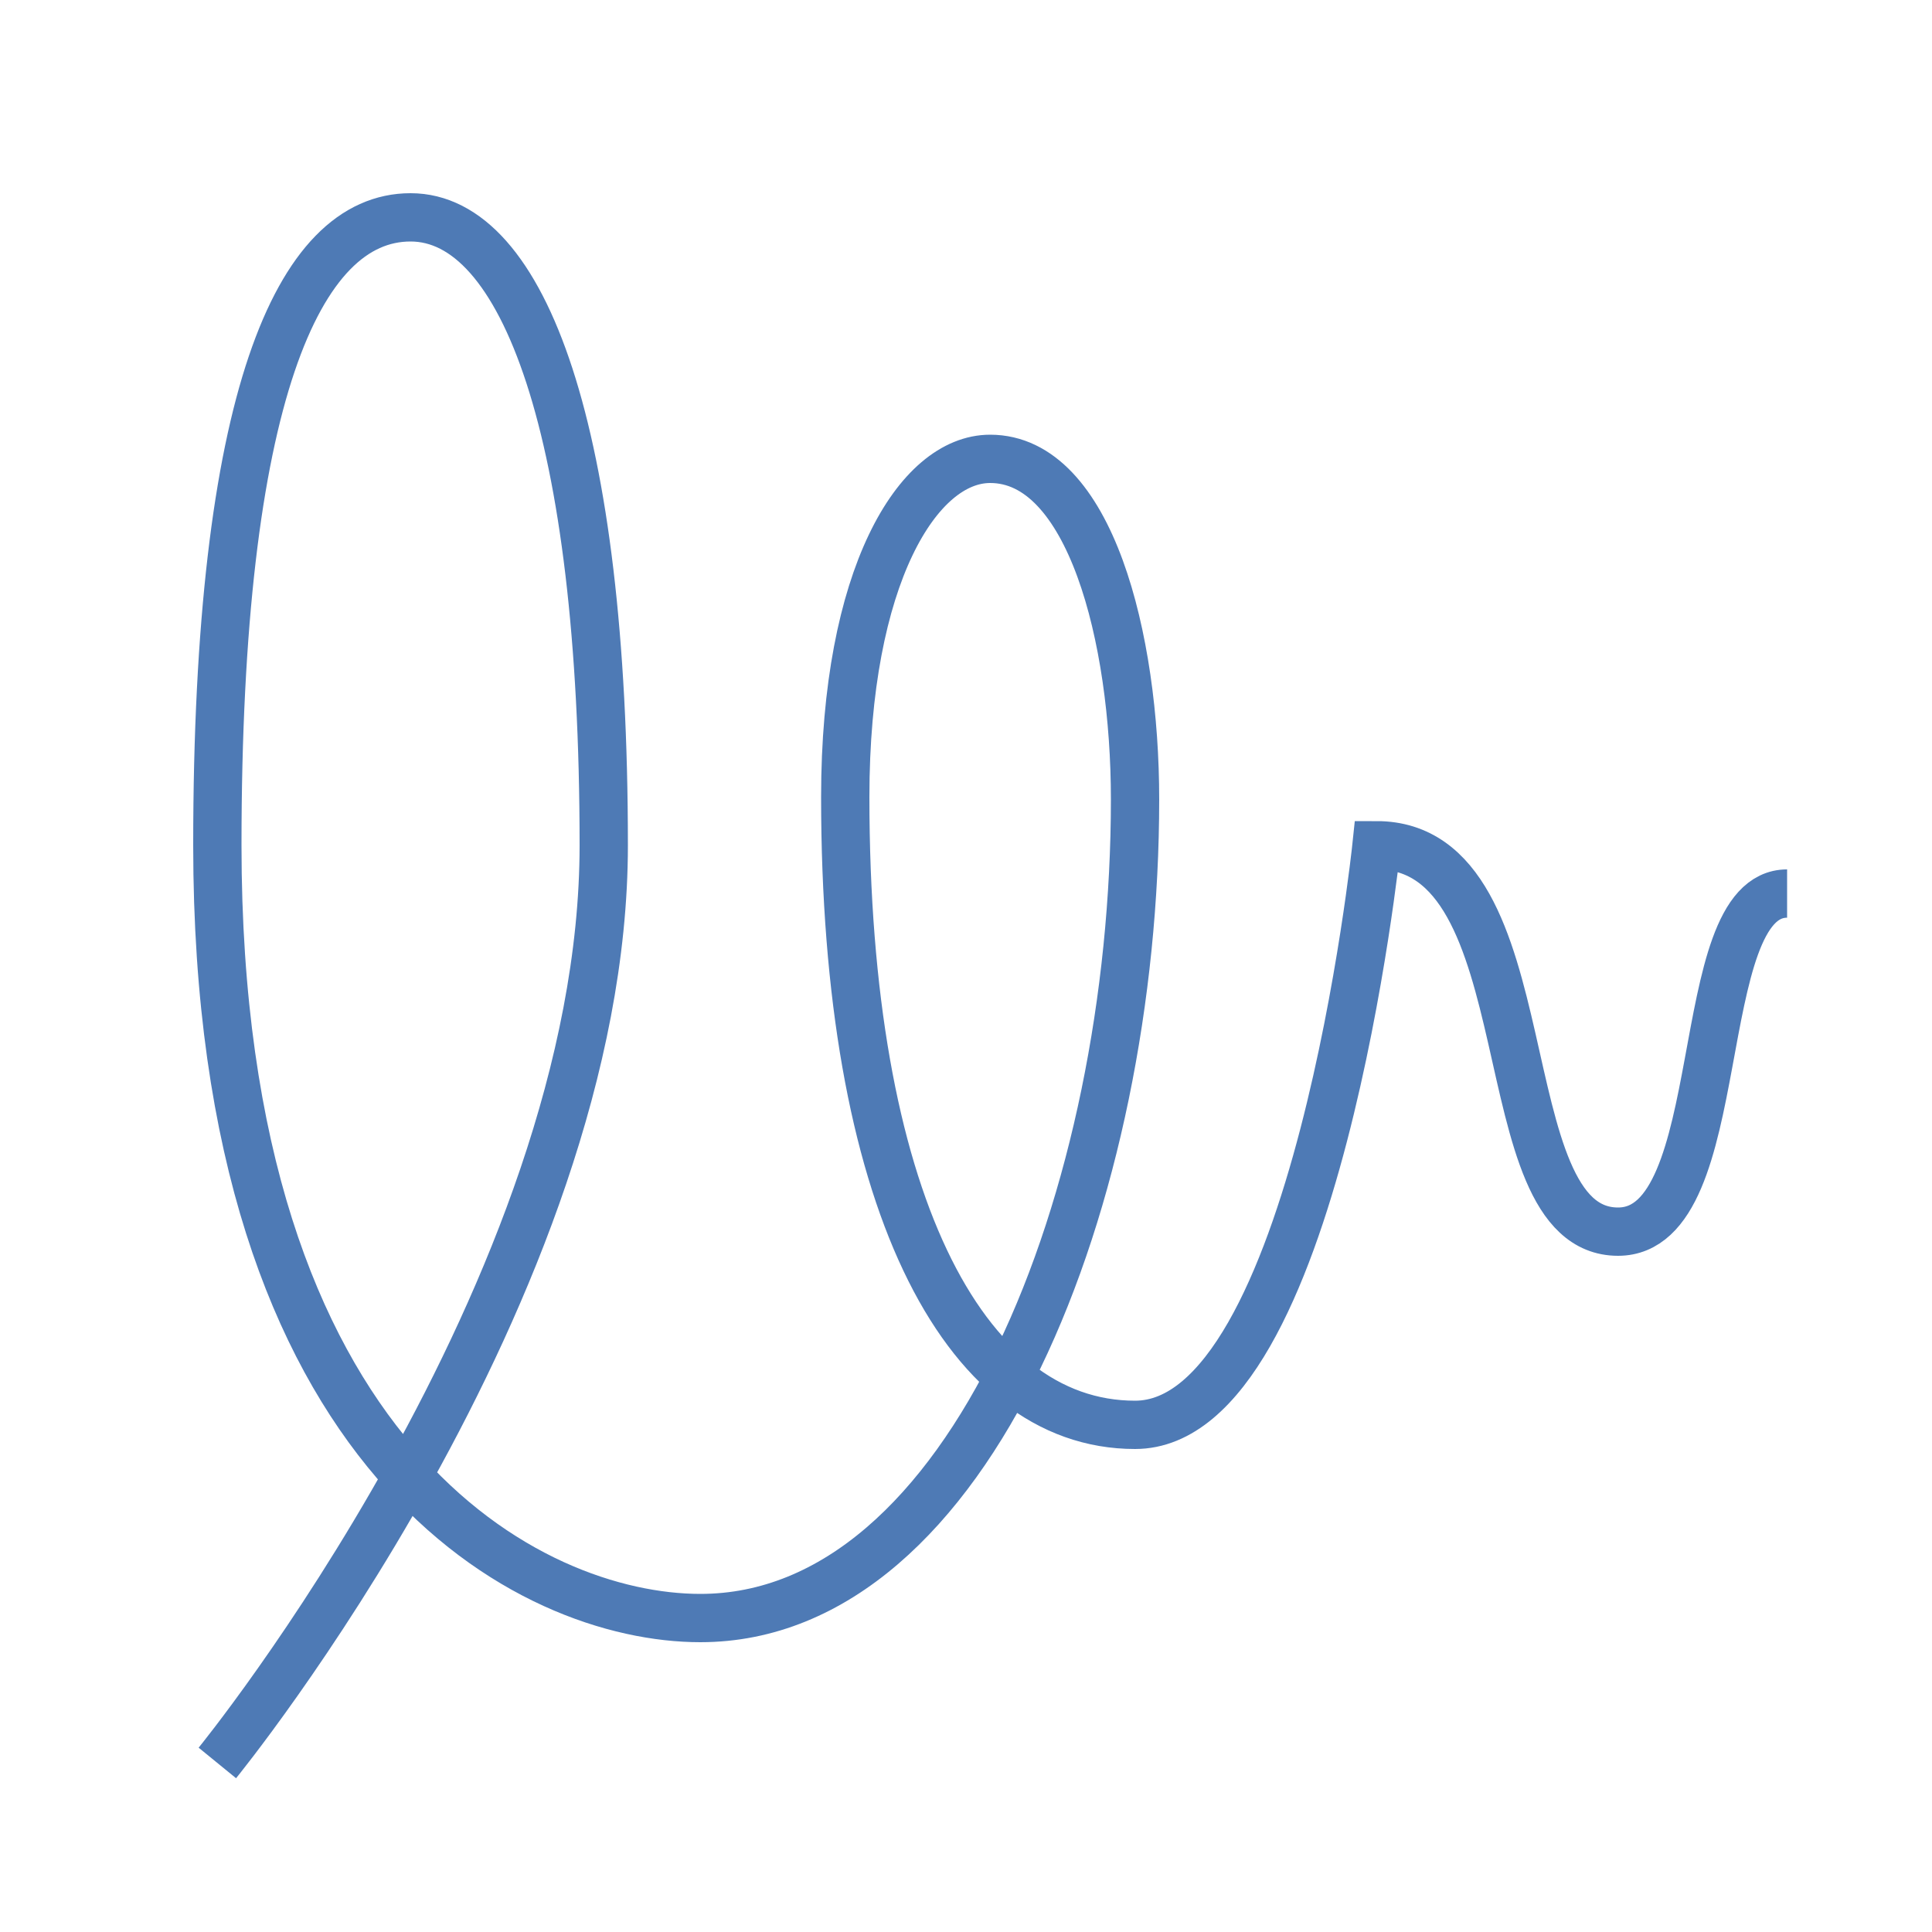 <svg viewBox="0 0 40 40" xmlns="http://www.w3.org/2000/svg"><path d="M37 18.5c-2.037 0-1.13 7-3.5 7-2.772 0-1.425-8-5-8 0 0-1.253 12-5 12-3.588 0-6-4.752-6-13 0-4.567 1.503-7 3-7 2.066 0 3 3.698 3 7.05 0 8.198-3.408 16.95-9 16.95-3.501 0-10-3.243-10-16 0-9.239 1.666-13 4-13s4 4.413 4 13c0 9.192-8 19-8 19" fill="none" stroke="#4e7ab5" stroke-miterlimit="10"></path></svg>